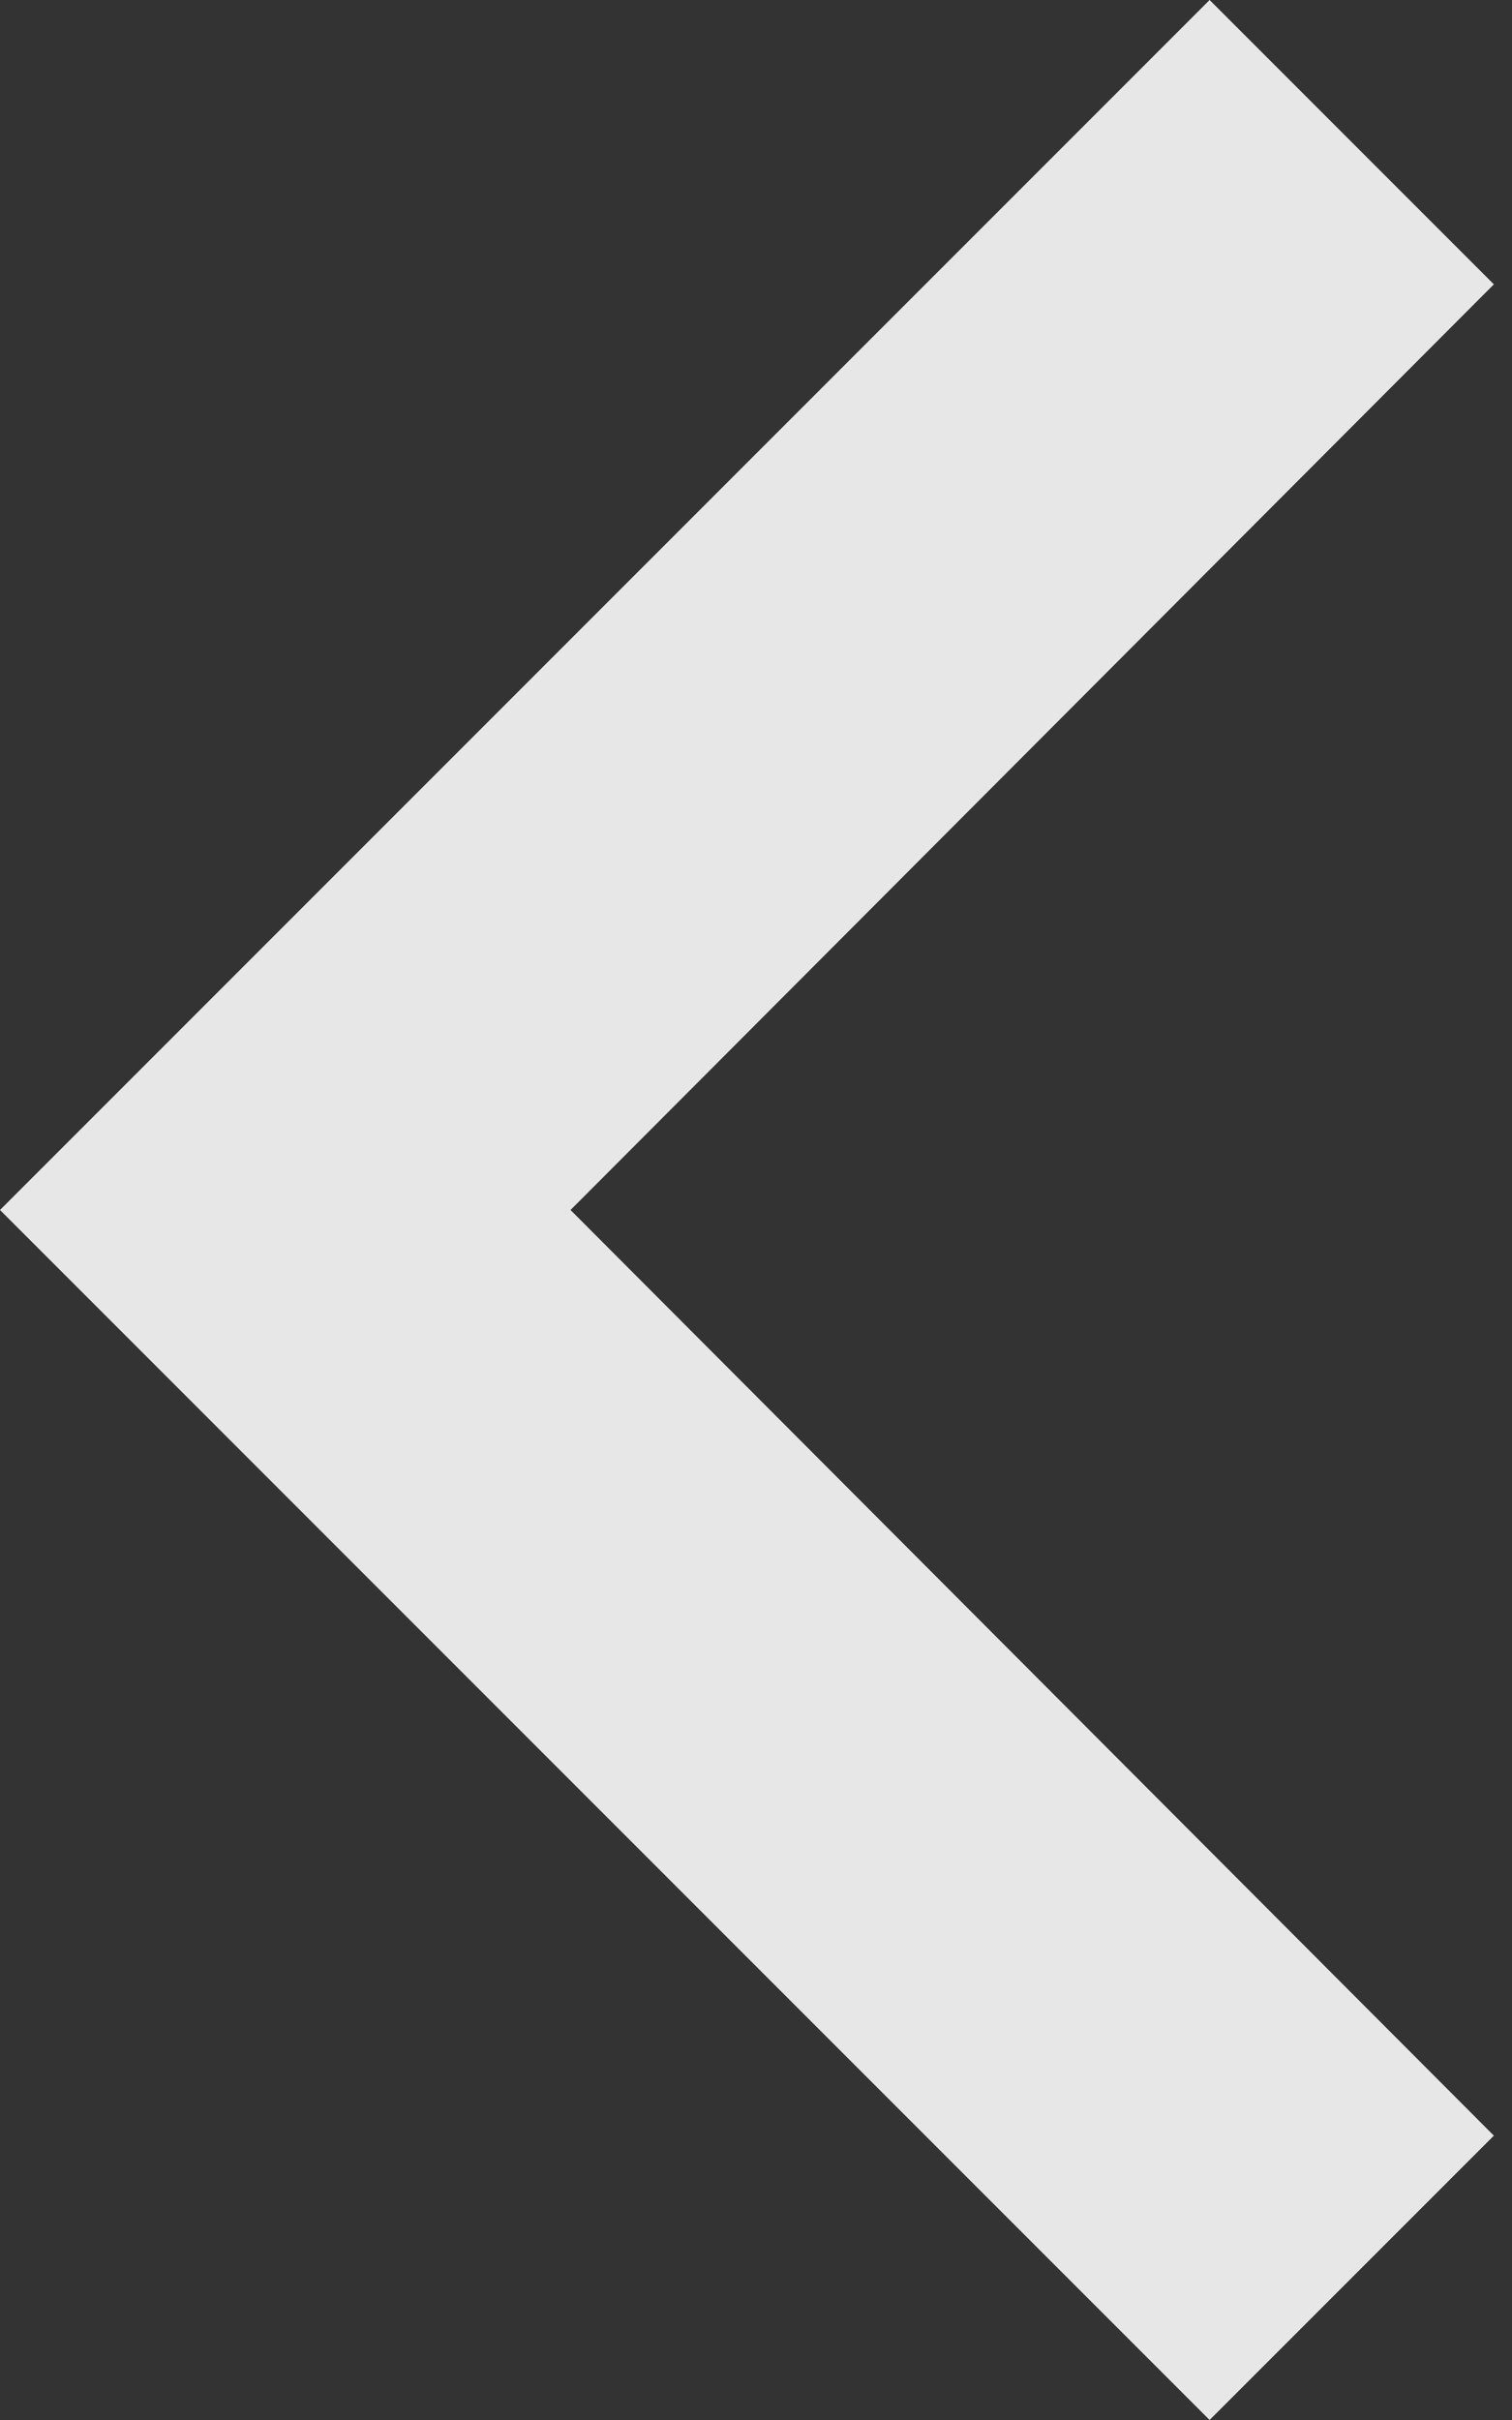 <svg width="15" height="24" viewBox="0 0 15 24" fill="none" xmlns="http://www.w3.org/2000/svg">
<rect x="0" y="0" width="15" height="24" fill="#333333" stroke="none"/>
<path d="M12 0L14.82 2.82L5.66 12L14.82 21.18L12 24L7.62939e-06 12L12 0Z" fill="white" fill-opacity="0.88"/>
</svg>
